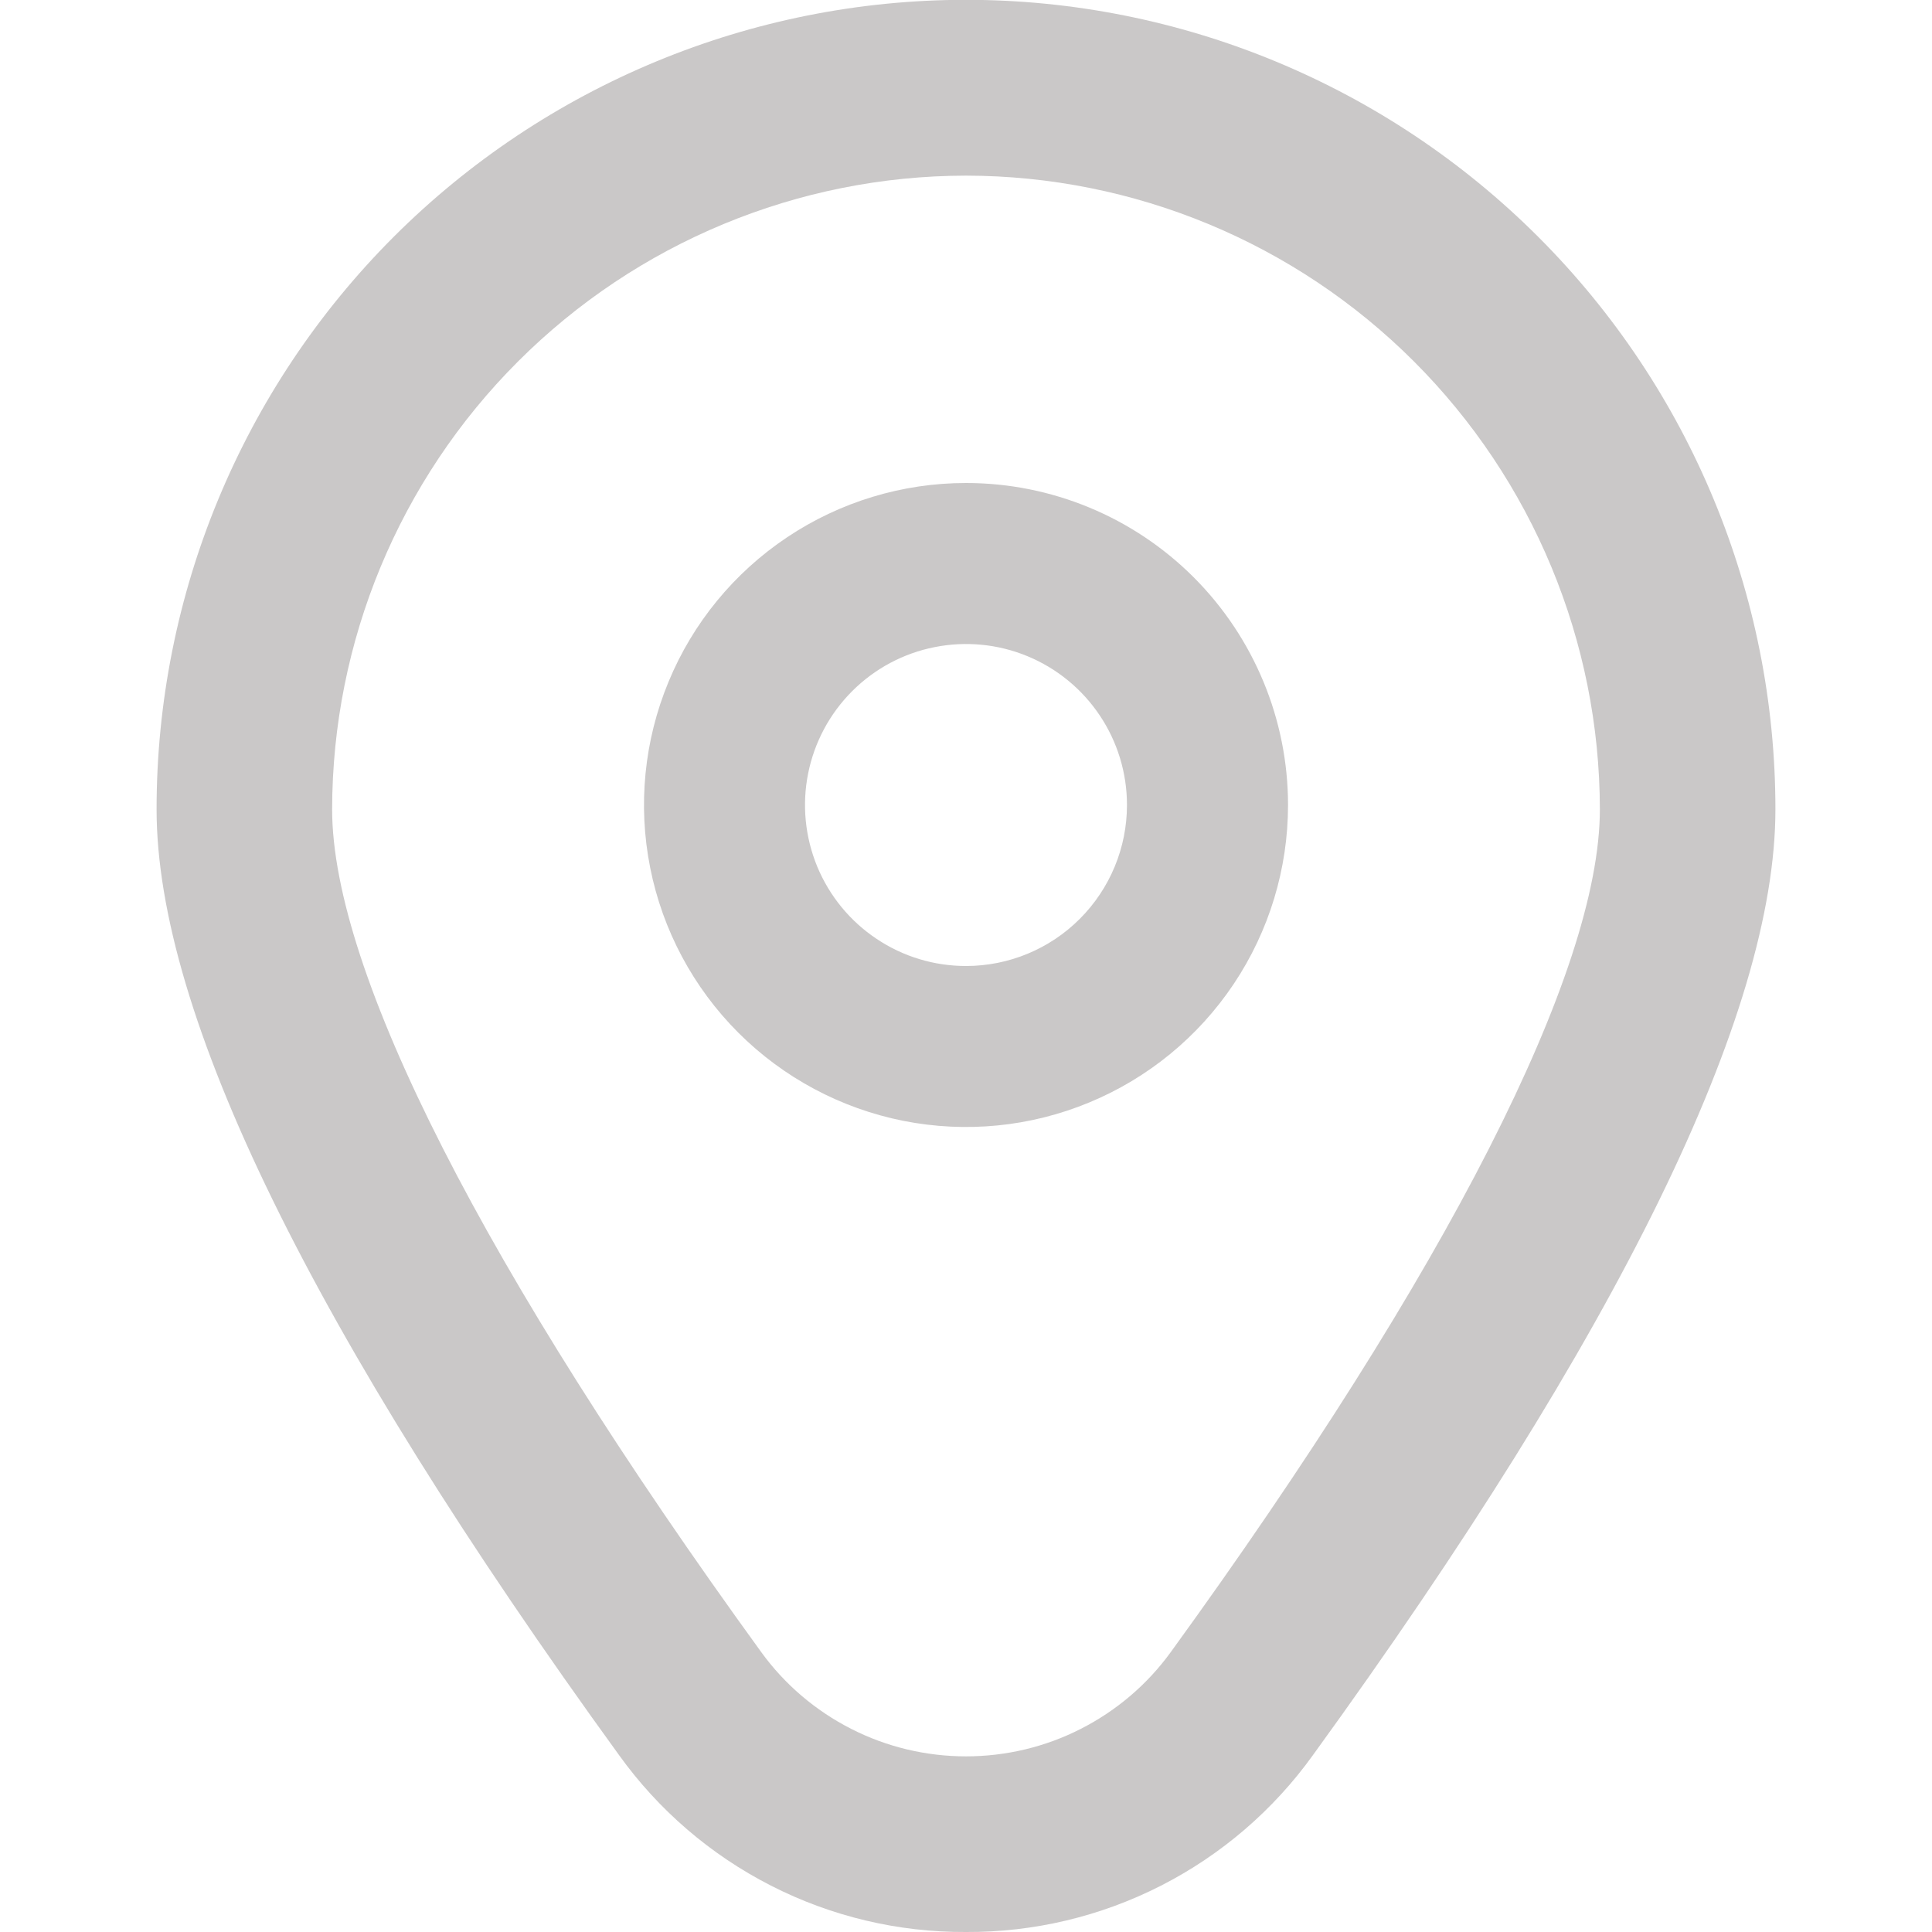 <svg width="22" height="22" viewBox="0 0 22 22" fill="none" xmlns="http://www.w3.org/2000/svg">
<g clip-path="url(#clip0_1_49)">
<path d="M11 5.5C10.275 5.5 9.566 5.715 8.963 6.118C8.36 6.521 7.89 7.093 7.613 7.763C7.335 8.433 7.262 9.171 7.404 9.882C7.545 10.593 7.895 11.247 8.407 11.759C8.92 12.272 9.574 12.621 10.285 12.763C10.996 12.904 11.733 12.832 12.403 12.554C13.073 12.277 13.646 11.807 14.049 11.204C14.452 10.601 14.667 9.892 14.667 9.167C14.667 8.194 14.28 7.262 13.593 6.574C12.905 5.886 11.973 5.5 11 5.5ZM11 11C10.637 11 10.283 10.893 9.982 10.691C9.68 10.49 9.445 10.203 9.306 9.868C9.168 9.533 9.131 9.165 9.202 8.809C9.273 8.453 9.447 8.127 9.704 7.87C9.96 7.614 10.287 7.439 10.642 7.369C10.998 7.298 11.367 7.334 11.702 7.473C12.037 7.612 12.323 7.847 12.524 8.148C12.726 8.45 12.833 8.804 12.833 9.167C12.833 9.653 12.64 10.119 12.296 10.463C11.953 10.807 11.486 11 11 11Z" fill="#CAC8C8"/>
<path d="M11 22C10.228 22.004 9.466 21.823 8.779 21.472C8.091 21.121 7.498 20.611 7.048 19.984C3.555 15.165 1.783 11.542 1.783 9.216C1.783 6.771 2.754 4.427 4.482 2.698C6.211 0.97 8.555 -0.002 11 -0.002C13.444 -0.002 15.789 0.97 17.517 2.698C19.246 4.427 20.217 6.771 20.217 9.216C20.217 11.542 18.445 15.165 14.952 19.984C14.502 20.611 13.909 21.121 13.221 21.472C12.533 21.823 11.772 22.004 11 22V22ZM11 2C9.086 2.002 7.252 2.763 5.899 4.116C4.545 5.469 3.784 7.304 3.782 9.217C3.782 11.06 5.517 14.467 8.667 18.811C8.934 19.18 9.285 19.479 9.691 19.686C10.096 19.893 10.545 20 11 20C11.455 20 11.904 19.893 12.309 19.686C12.715 19.479 13.066 19.18 13.333 18.811C16.483 14.467 18.218 11.06 18.218 9.217C18.216 7.304 17.454 5.469 16.101 4.116C14.748 2.763 12.914 2.002 11 2V2Z" fill="#CAC8C8"/>
</g>
<defs>
<clipPath id="clip0_1_49">
<rect width="22" height="22" fill="white"/>
</clipPath>
</defs>
</svg>
